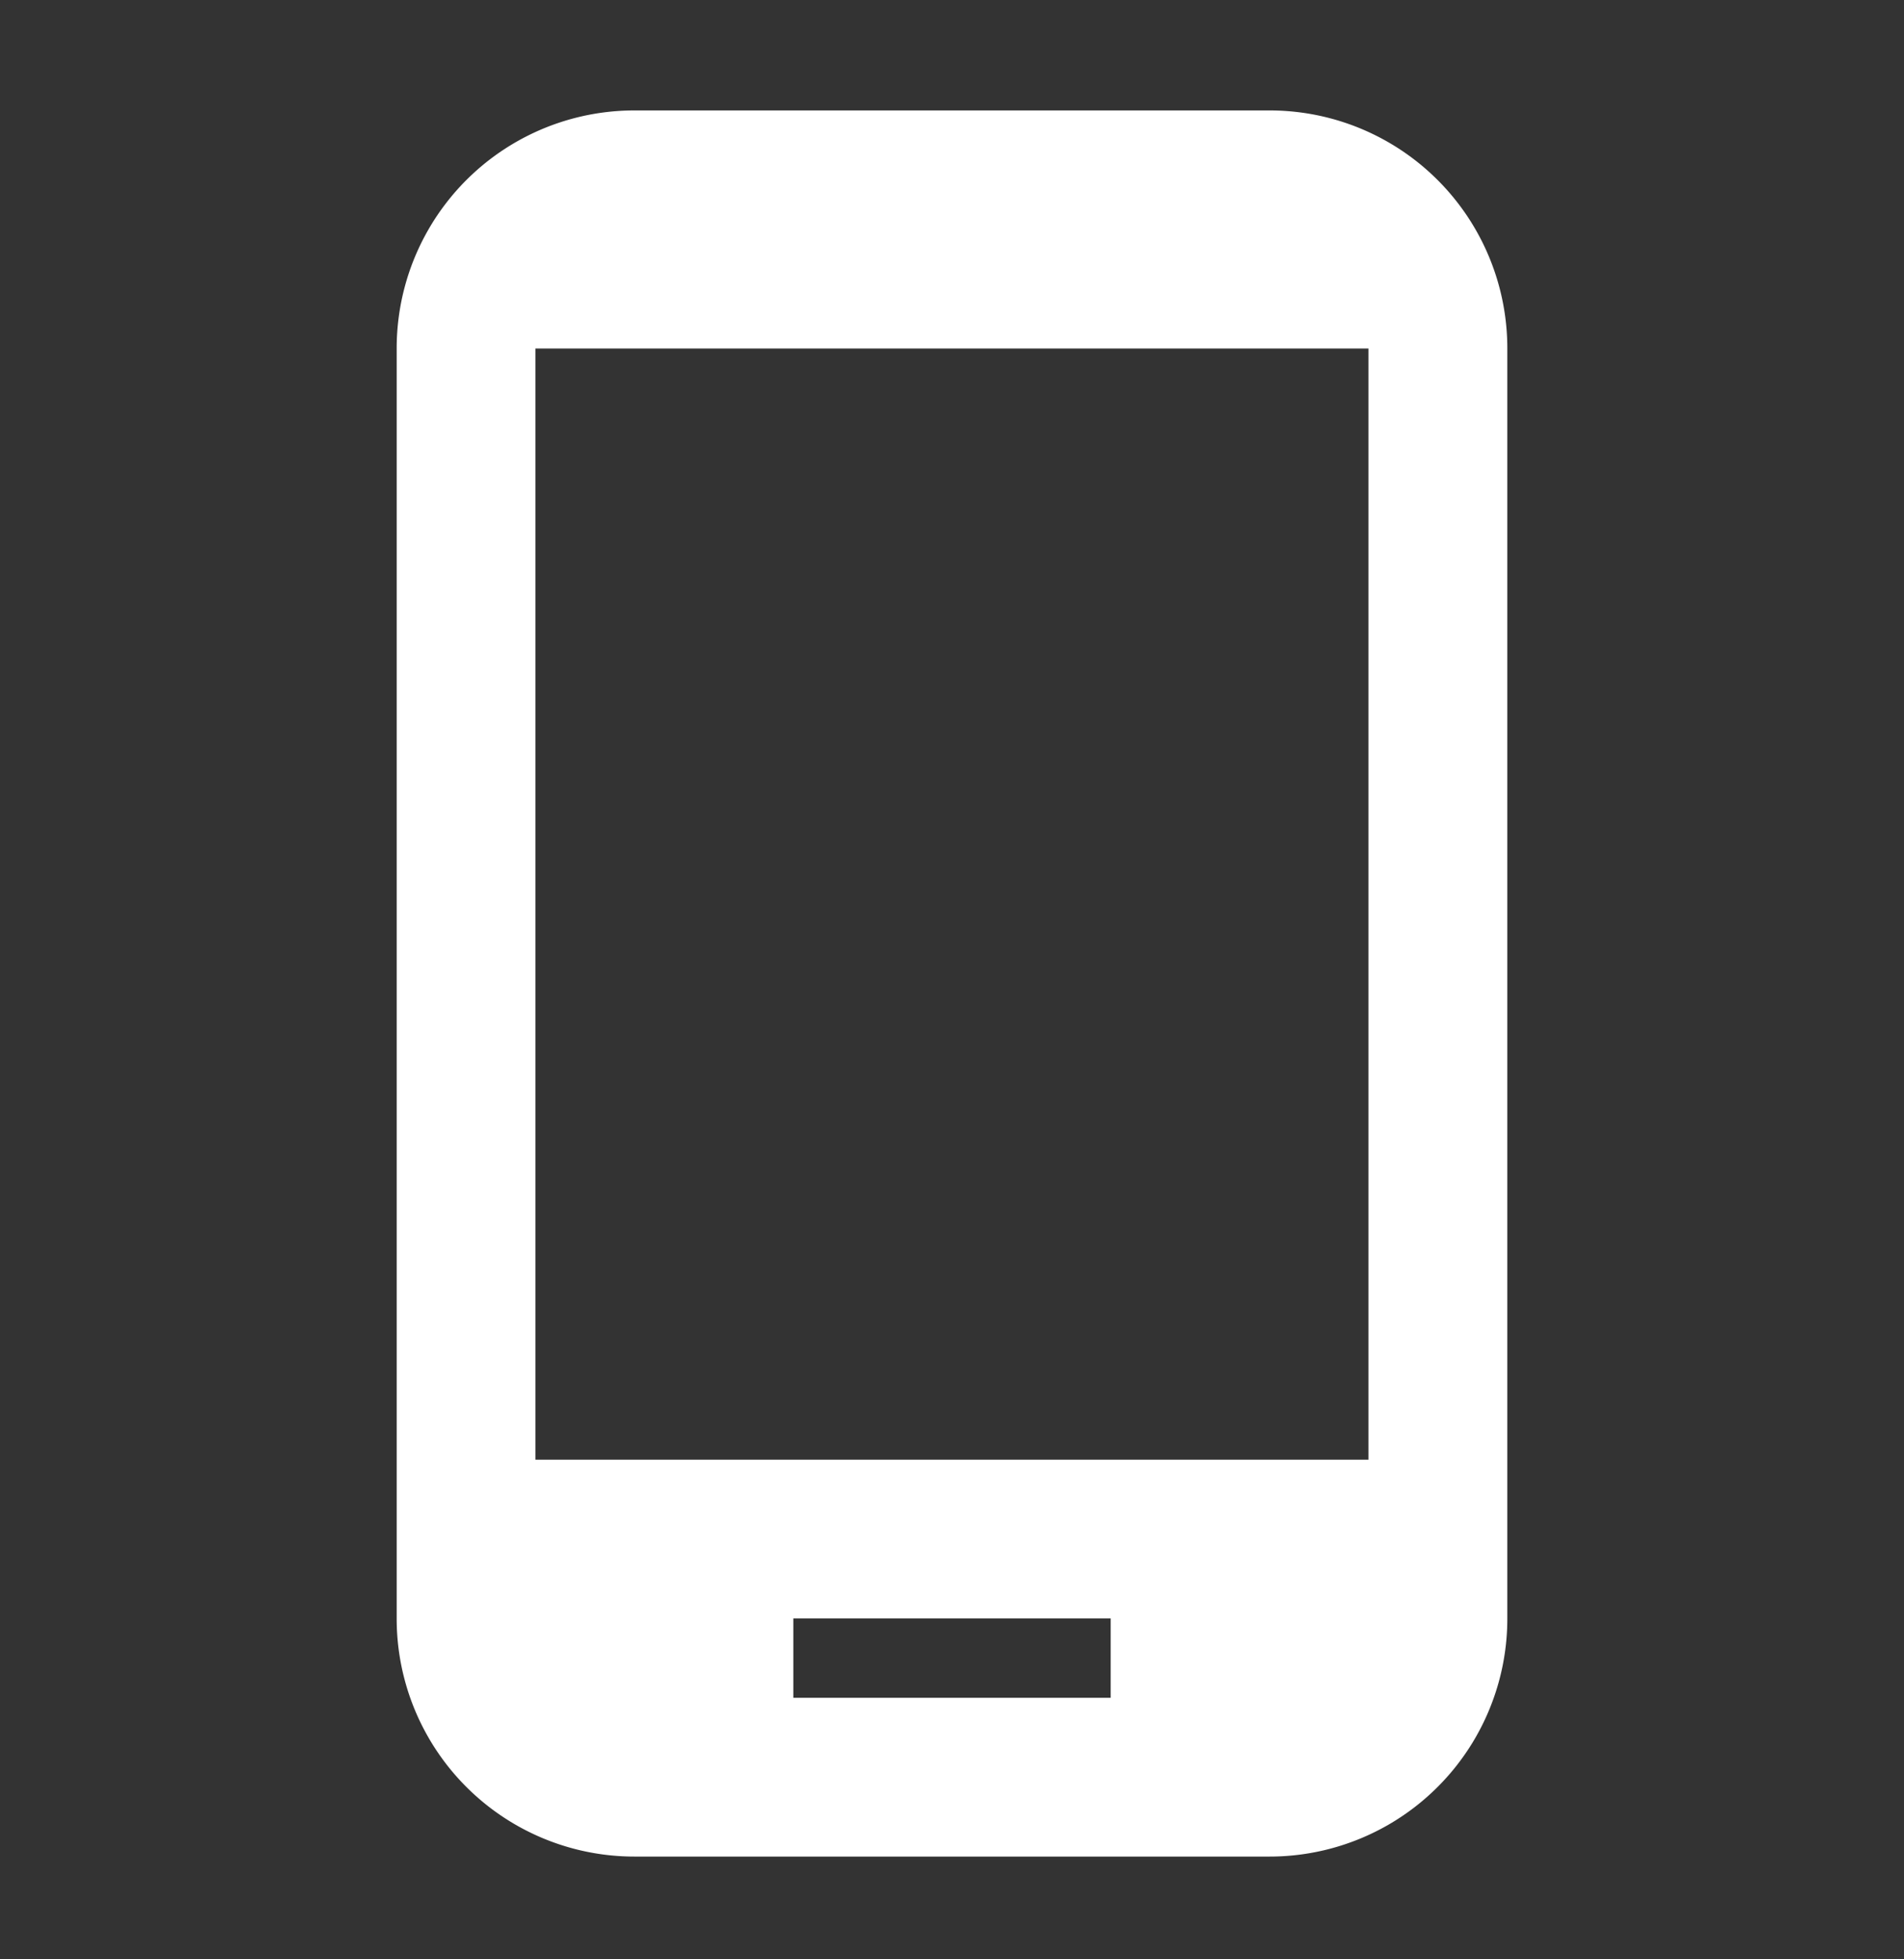 <svg width="35" height="36" fill="none" xmlns="http://www.w3.org/2000/svg"><rect width="100%" height="100%" fill="#333333" stroke="none"/><path d="M23.333 2.029H11.667a4.37 4.37 0 0 0-4.375 4.375v23.333a4.37 4.37 0 0 0 4.375 4.375h11.666a4.37 4.37 0 0 0 4.375-4.375V6.404a4.37 4.37 0 0 0-4.375-4.375Zm-2.916 29.166h-5.834v-1.458h5.834v1.459Zm4.74-4.375H9.843V6.404h15.312V26.82Z" fill="#fff"/></svg>